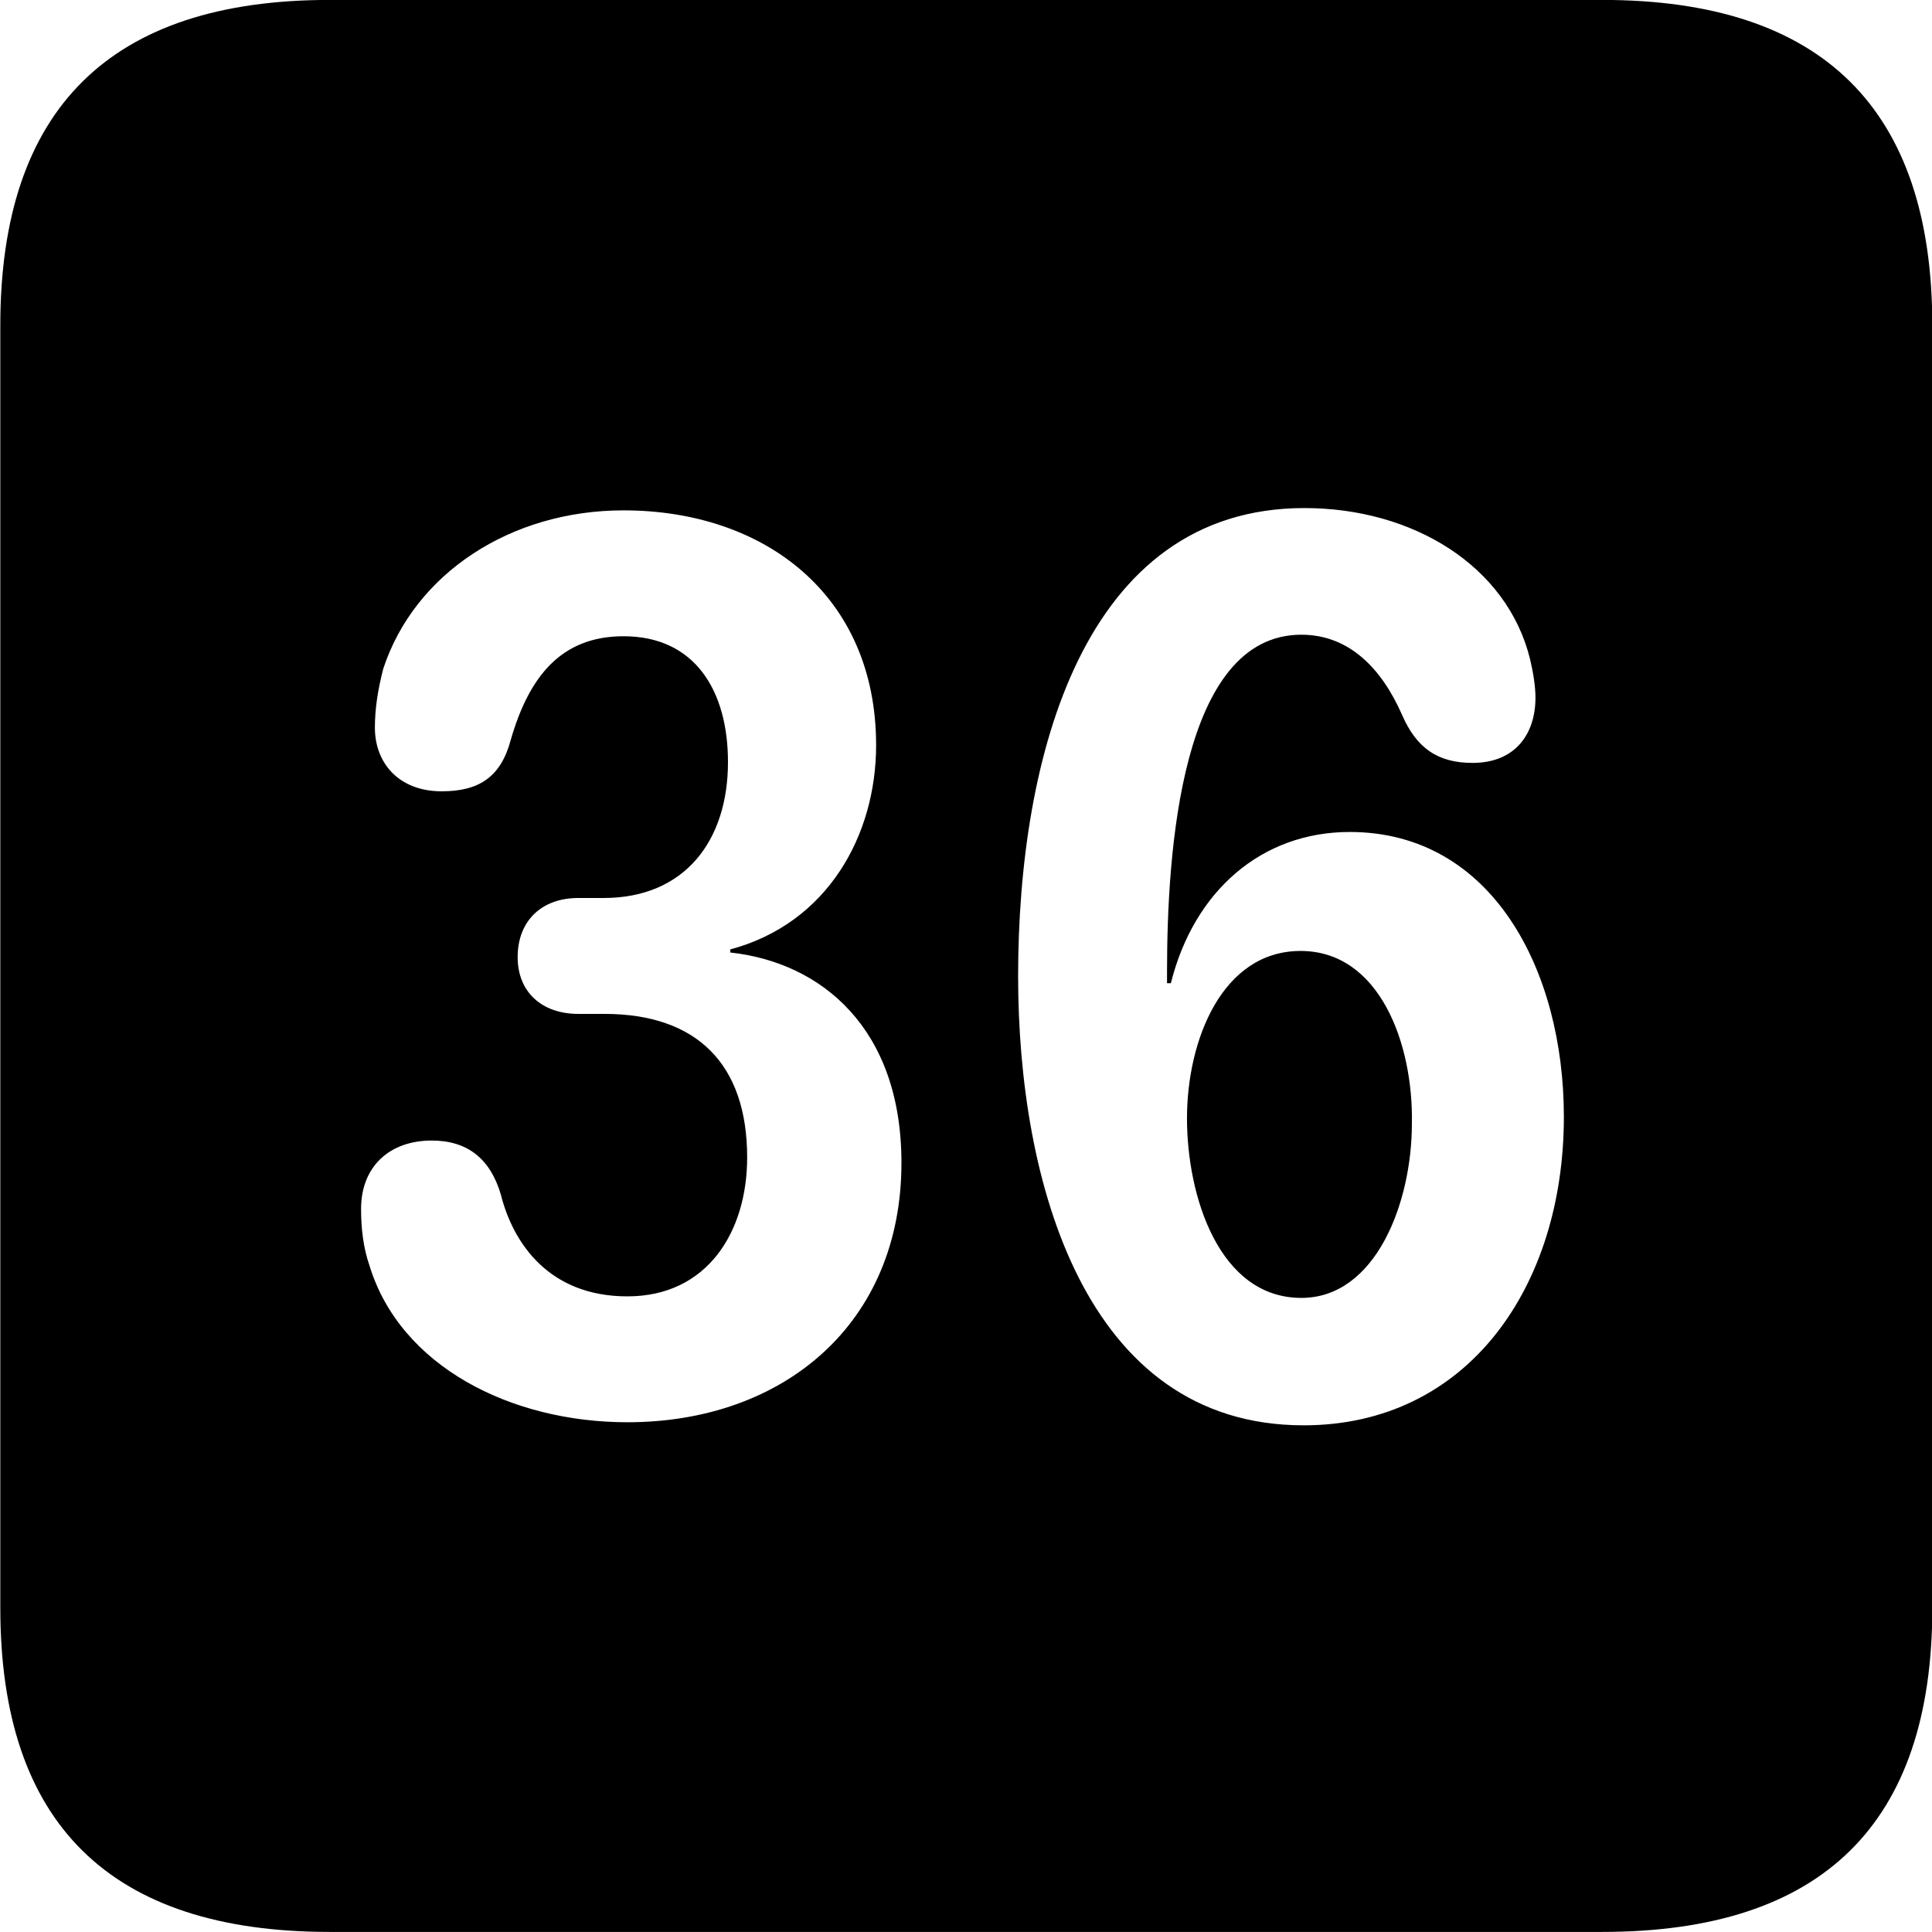
<svg
    viewBox="0 0 25.17 25.17"
    xmlns="http://www.w3.org/2000/svg"
>
    <path
        fill="inherit"
        d="M4.294 25.169H20.874C23.744 25.169 25.174 23.759 25.174 20.949V4.239C25.174 1.419 23.744 -0.001 20.874 -0.001H4.294C1.434 -0.001 0.004 1.419 0.004 4.239V20.949C0.004 23.759 1.434 25.169 4.294 25.169ZM16.984 18.569C14.124 18.569 13.264 15.379 13.264 12.719C13.264 9.859 14.114 6.619 16.994 6.619C18.404 6.619 19.634 7.369 19.934 8.589C19.974 8.759 20.004 8.939 20.004 9.089C20.004 9.559 19.744 9.939 19.184 9.939C18.734 9.939 18.454 9.749 18.264 9.309C18.004 8.719 17.584 8.269 16.954 8.269C15.384 8.269 15.204 11.099 15.204 12.659V12.809H15.254C15.554 11.609 16.434 10.839 17.584 10.839C19.444 10.839 20.374 12.649 20.374 14.549C20.374 16.759 19.124 18.569 16.984 18.569ZM8.174 18.529C6.654 18.529 5.214 17.799 4.814 16.489C4.734 16.259 4.704 16.009 4.704 15.749C4.704 15.199 5.074 14.859 5.624 14.859C6.084 14.859 6.384 15.089 6.524 15.559C6.684 16.199 7.154 16.889 8.174 16.889C9.214 16.889 9.734 16.049 9.734 15.079C9.734 13.859 9.074 13.209 7.874 13.209H7.534C7.064 13.209 6.744 12.929 6.744 12.469C6.744 11.999 7.054 11.699 7.534 11.699H7.864C8.924 11.699 9.484 10.949 9.484 9.929C9.484 8.999 9.054 8.289 8.124 8.289C7.314 8.289 6.894 8.809 6.654 9.639C6.524 10.129 6.234 10.309 5.754 10.309C5.194 10.309 4.884 9.939 4.884 9.479C4.884 9.229 4.924 8.979 4.994 8.709C5.404 7.469 6.654 6.649 8.124 6.649C9.954 6.649 11.414 7.749 11.414 9.709C11.414 10.879 10.784 12.029 9.514 12.369V12.409C10.704 12.539 11.744 13.399 11.744 15.149C11.744 17.249 10.204 18.529 8.174 18.529ZM16.954 16.909C17.924 16.909 18.394 15.669 18.394 14.639C18.414 13.599 17.974 12.389 16.944 12.389C15.924 12.389 15.464 13.549 15.464 14.569C15.464 15.589 15.884 16.909 16.954 16.909Z"
        fillRule="evenodd"
        clipRule="evenodd"
    />
</svg>
        